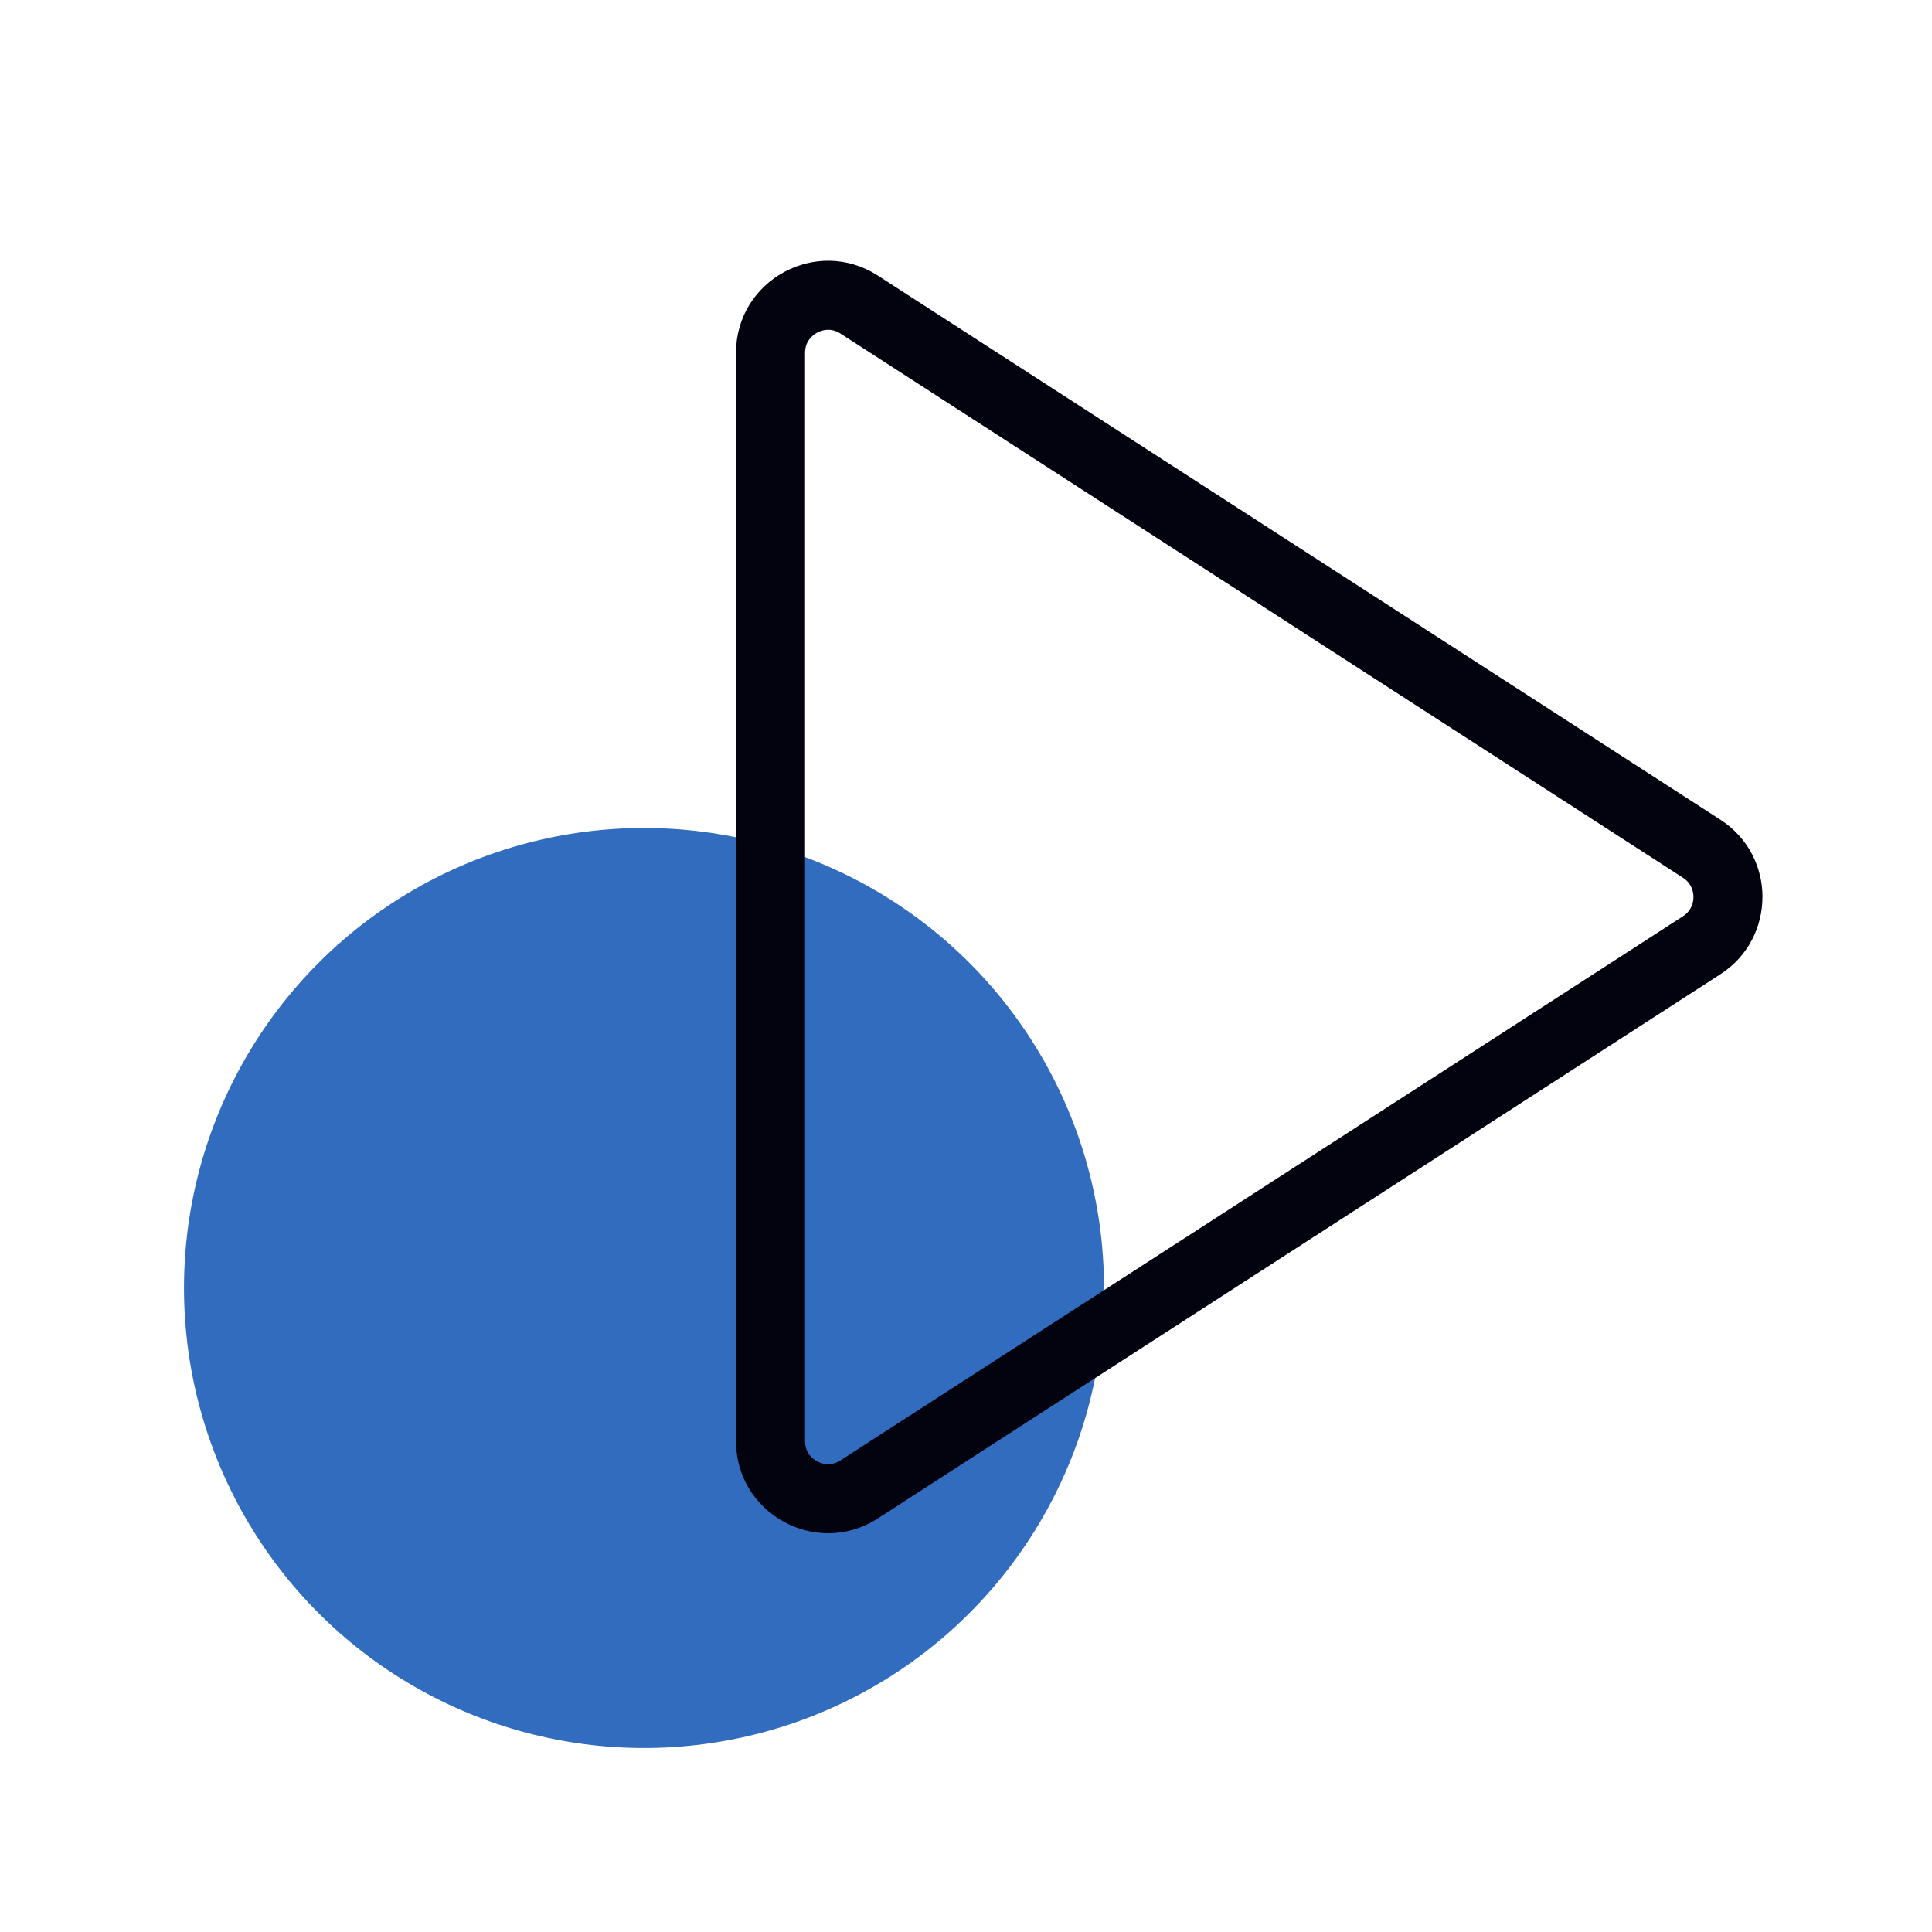 <svg xmlns="http://www.w3.org/2000/svg" width="42" height="42" viewBox="0 0 42 42">
    <g>
        <path fill="none" d="M0 0H42V42H0z" transform="translate(-1024 -1115) translate(1024 1115)"/>
        <g transform="translate(-1024 -1115) translate(-1 2)">
            <circle cx="10" cy="10" r="10" fill="#316cbe" transform="translate(1029 1131)"/>
            <g fill="none">
                <path d="M13.82 2.6a2 2 0 0 1 3.36 0l11.828 18.315A2 2 0 0 1 27.327 24H3.673a2 2 0 0 1-1.68-3.085z" transform="rotate(90 -26 1091)"/>
                <path fill="#03020f" d="M15.5 3.186c-.102 0-.291.03-.42.23L3.252 21.728c-.14.217-.072.413-.019.51.053.098.181.261.44.261h23.654c.259 0 .387-.163.44-.26.053-.098.12-.294-.02-.511L15.92 3.415c-.129-.199-.318-.229-.42-.229m0-1.5c.643 0 1.286.305 1.68.915l11.828 18.314c.86 1.33-.096 3.085-1.68 3.085H3.672c-1.585 0-2.54-1.754-1.68-3.085L13.82 2.6c.394-.61 1.037-.915 1.68-.915z" transform="rotate(90 -26 1091)"/>
            </g>
        </g>
    </g>
</svg>

